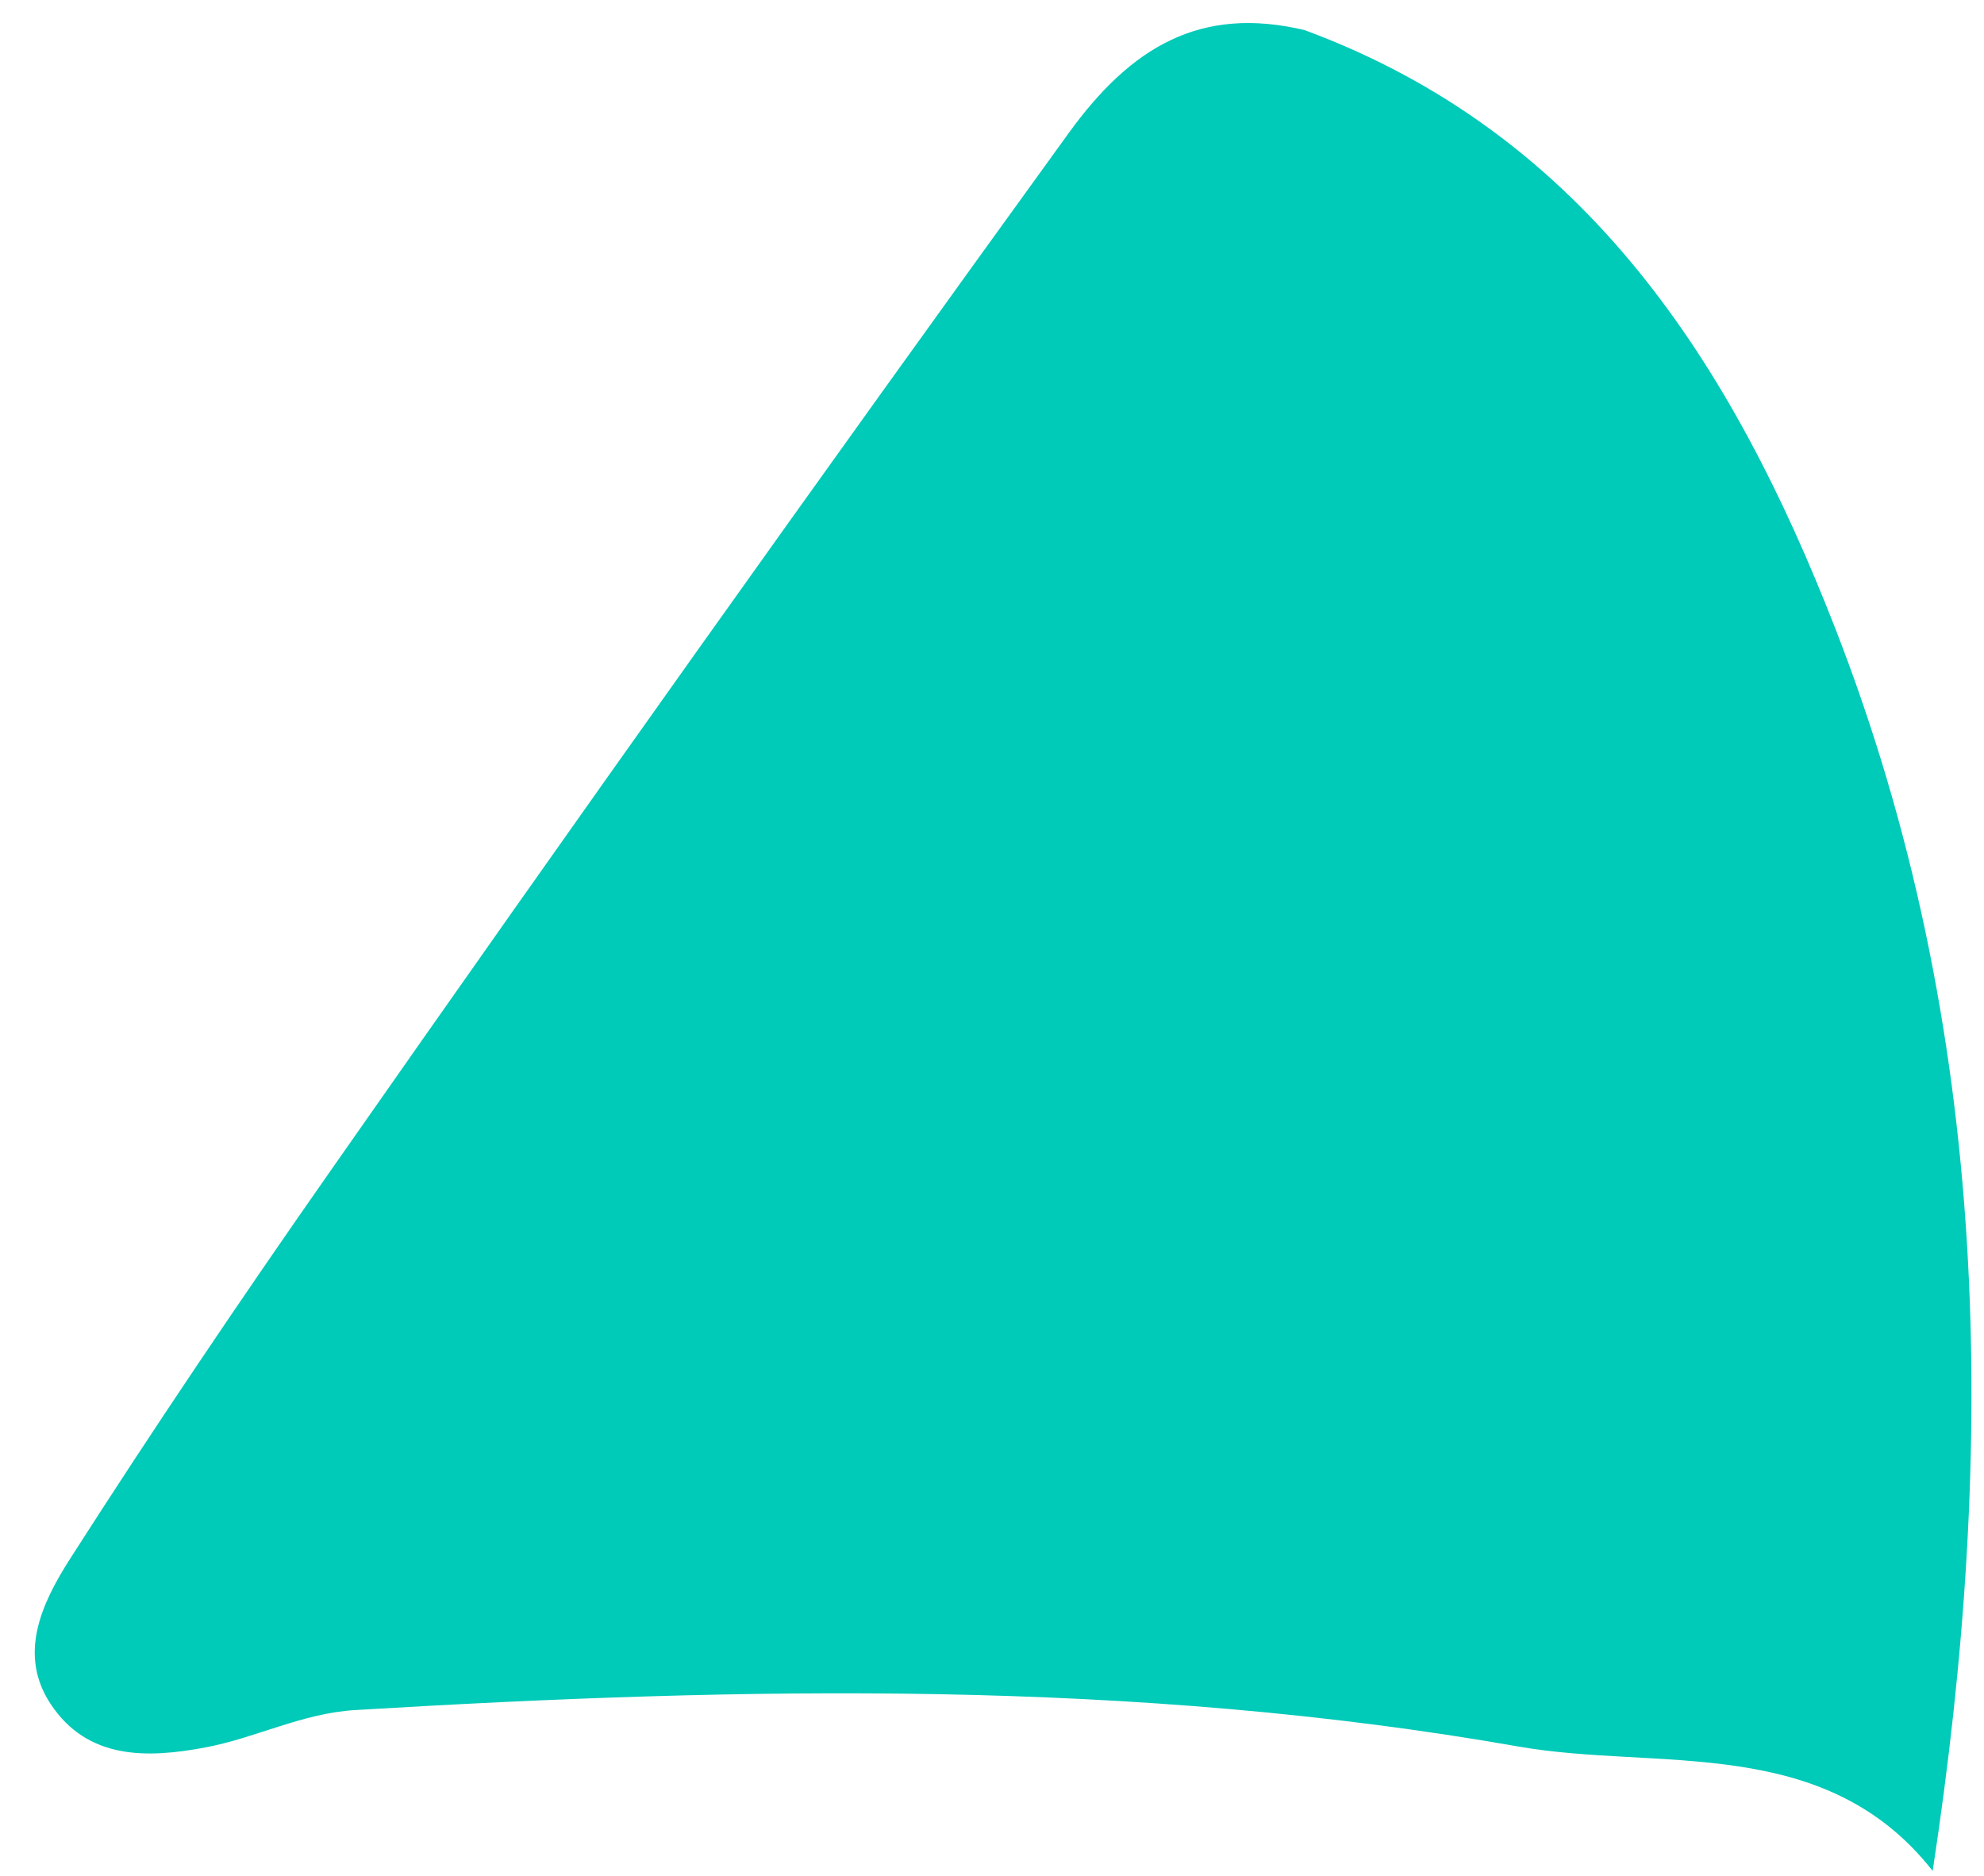 <svg width="55" height="52" viewBox="0 0 55 52" fill="none" xmlns="http://www.w3.org/2000/svg">
<path d="M36.174 0.838C44.01 3.735 48.047 10.174 50.864 17.388C55.221 28.543 55.364 40.161 53.577 51.867C50.577 48.045 45.965 49.098 42.102 48.42C31.442 46.545 20.645 46.76 9.857 47.407C8.373 47.494 7.096 48.181 5.691 48.444C4.048 48.755 2.428 48.771 1.414 47.255C0.489 45.874 1.151 44.454 1.941 43.217C4.263 39.587 6.681 36.004 9.155 32.469C15.897 22.822 22.72 13.23 29.622 3.695C31.354 1.301 33.277 0.144 36.182 0.838H36.174Z" fill="#00CAB8"/>
</svg>
